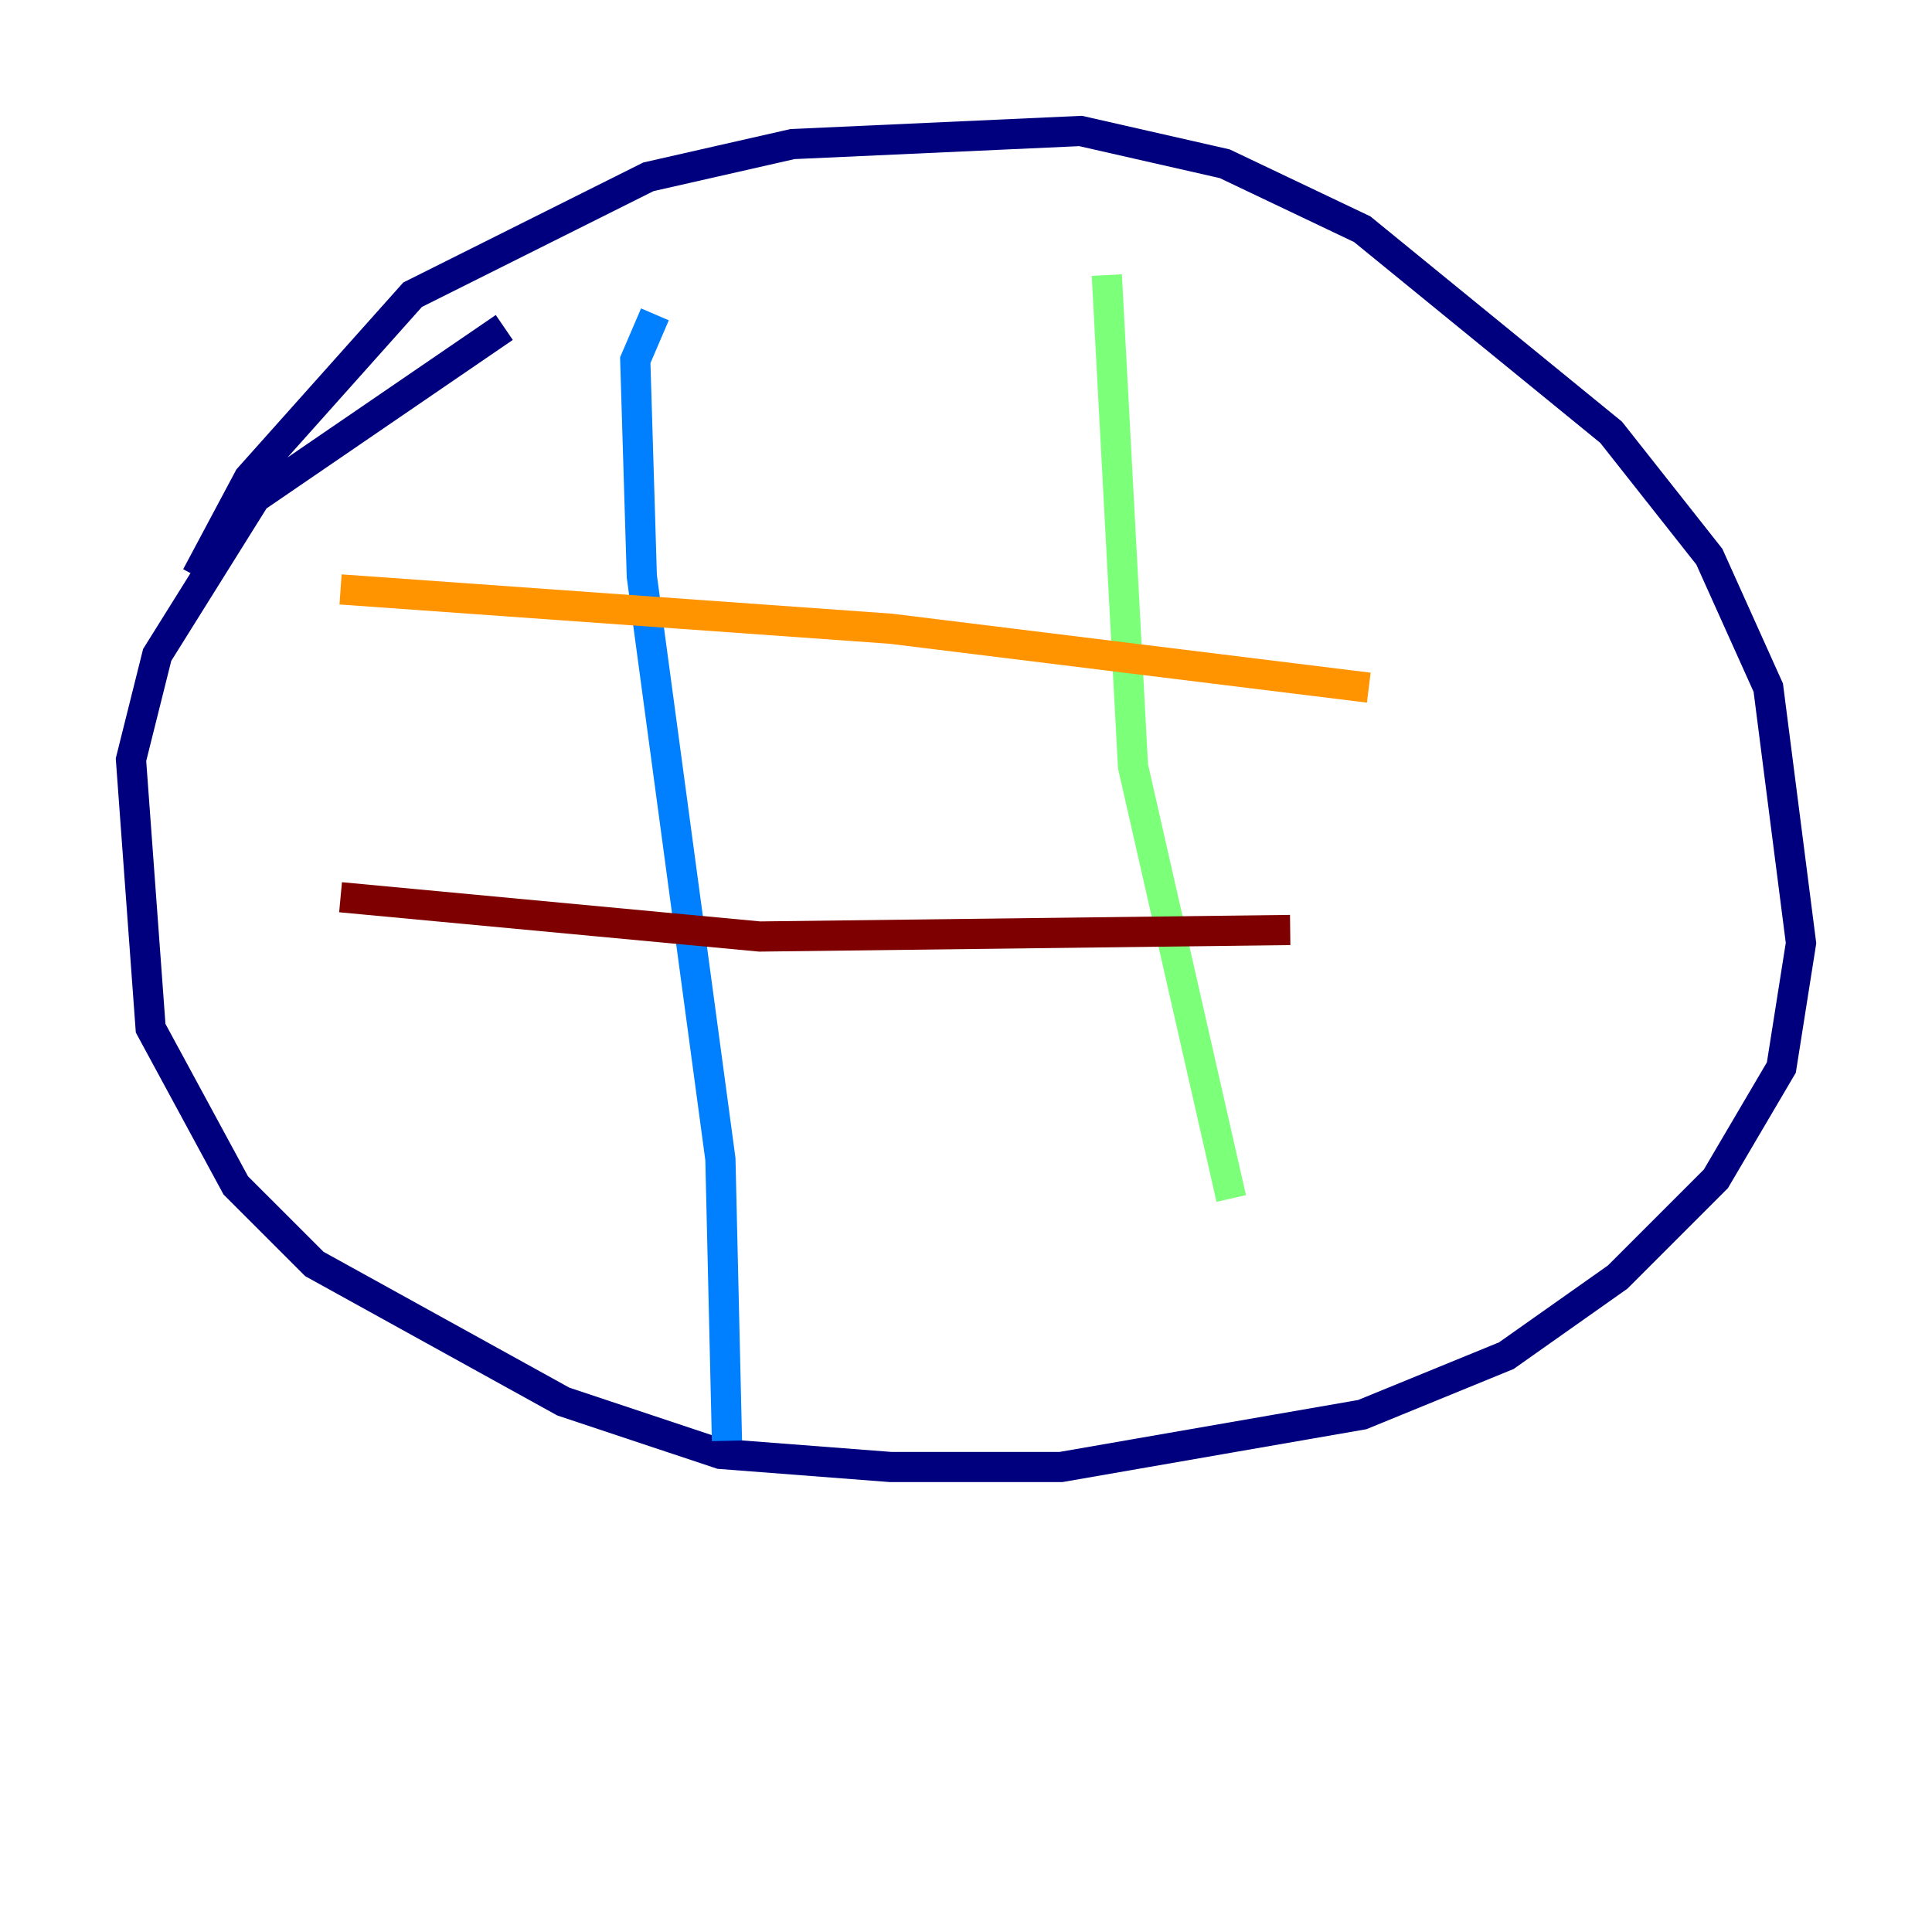 <?xml version="1.0" encoding="utf-8" ?>
<svg baseProfile="tiny" height="128" version="1.2" viewBox="0,0,128,128" width="128" xmlns="http://www.w3.org/2000/svg" xmlns:ev="http://www.w3.org/2001/xml-events" xmlns:xlink="http://www.w3.org/1999/xlink"><defs /><polyline fill="none" points="13.017,38.183 16.488,31.675 27.336,19.525 42.956,11.715 52.502,9.546 71.593,8.678 81.139,10.848 90.251,15.186 106.739,28.637 113.248,36.881 117.153,45.559 119.322,62.481 118.02,70.725 113.681,78.102 107.173,84.61 99.797,89.817 90.251,93.722 70.291,97.193 59.01,97.193 47.729,96.325 37.315,92.854 20.827,83.742 15.62,78.536 9.98,68.122 8.678,50.332 10.414,43.39 16.922,32.976 33.41,21.695" stroke="#00007f" stroke-width="2" /><polyline fill="none" points="43.39,20.827 42.088,23.864 42.522,38.183 47.729,76.8 48.163,95.458" stroke="#0080ff" stroke-width="2" /><polyline fill="none" points="73.329,18.224 75.064,50.766 81.573,79.403" stroke="#7cff79" stroke-width="2" /><polyline fill="none" points="90.685,45.559 59.01,41.654 22.563,39.051" stroke="#ff9400" stroke-width="2" /><polyline fill="none" points="85.478,61.614 50.332,62.047 22.563,59.444" stroke="#7f0000" stroke-width="2" /></svg>